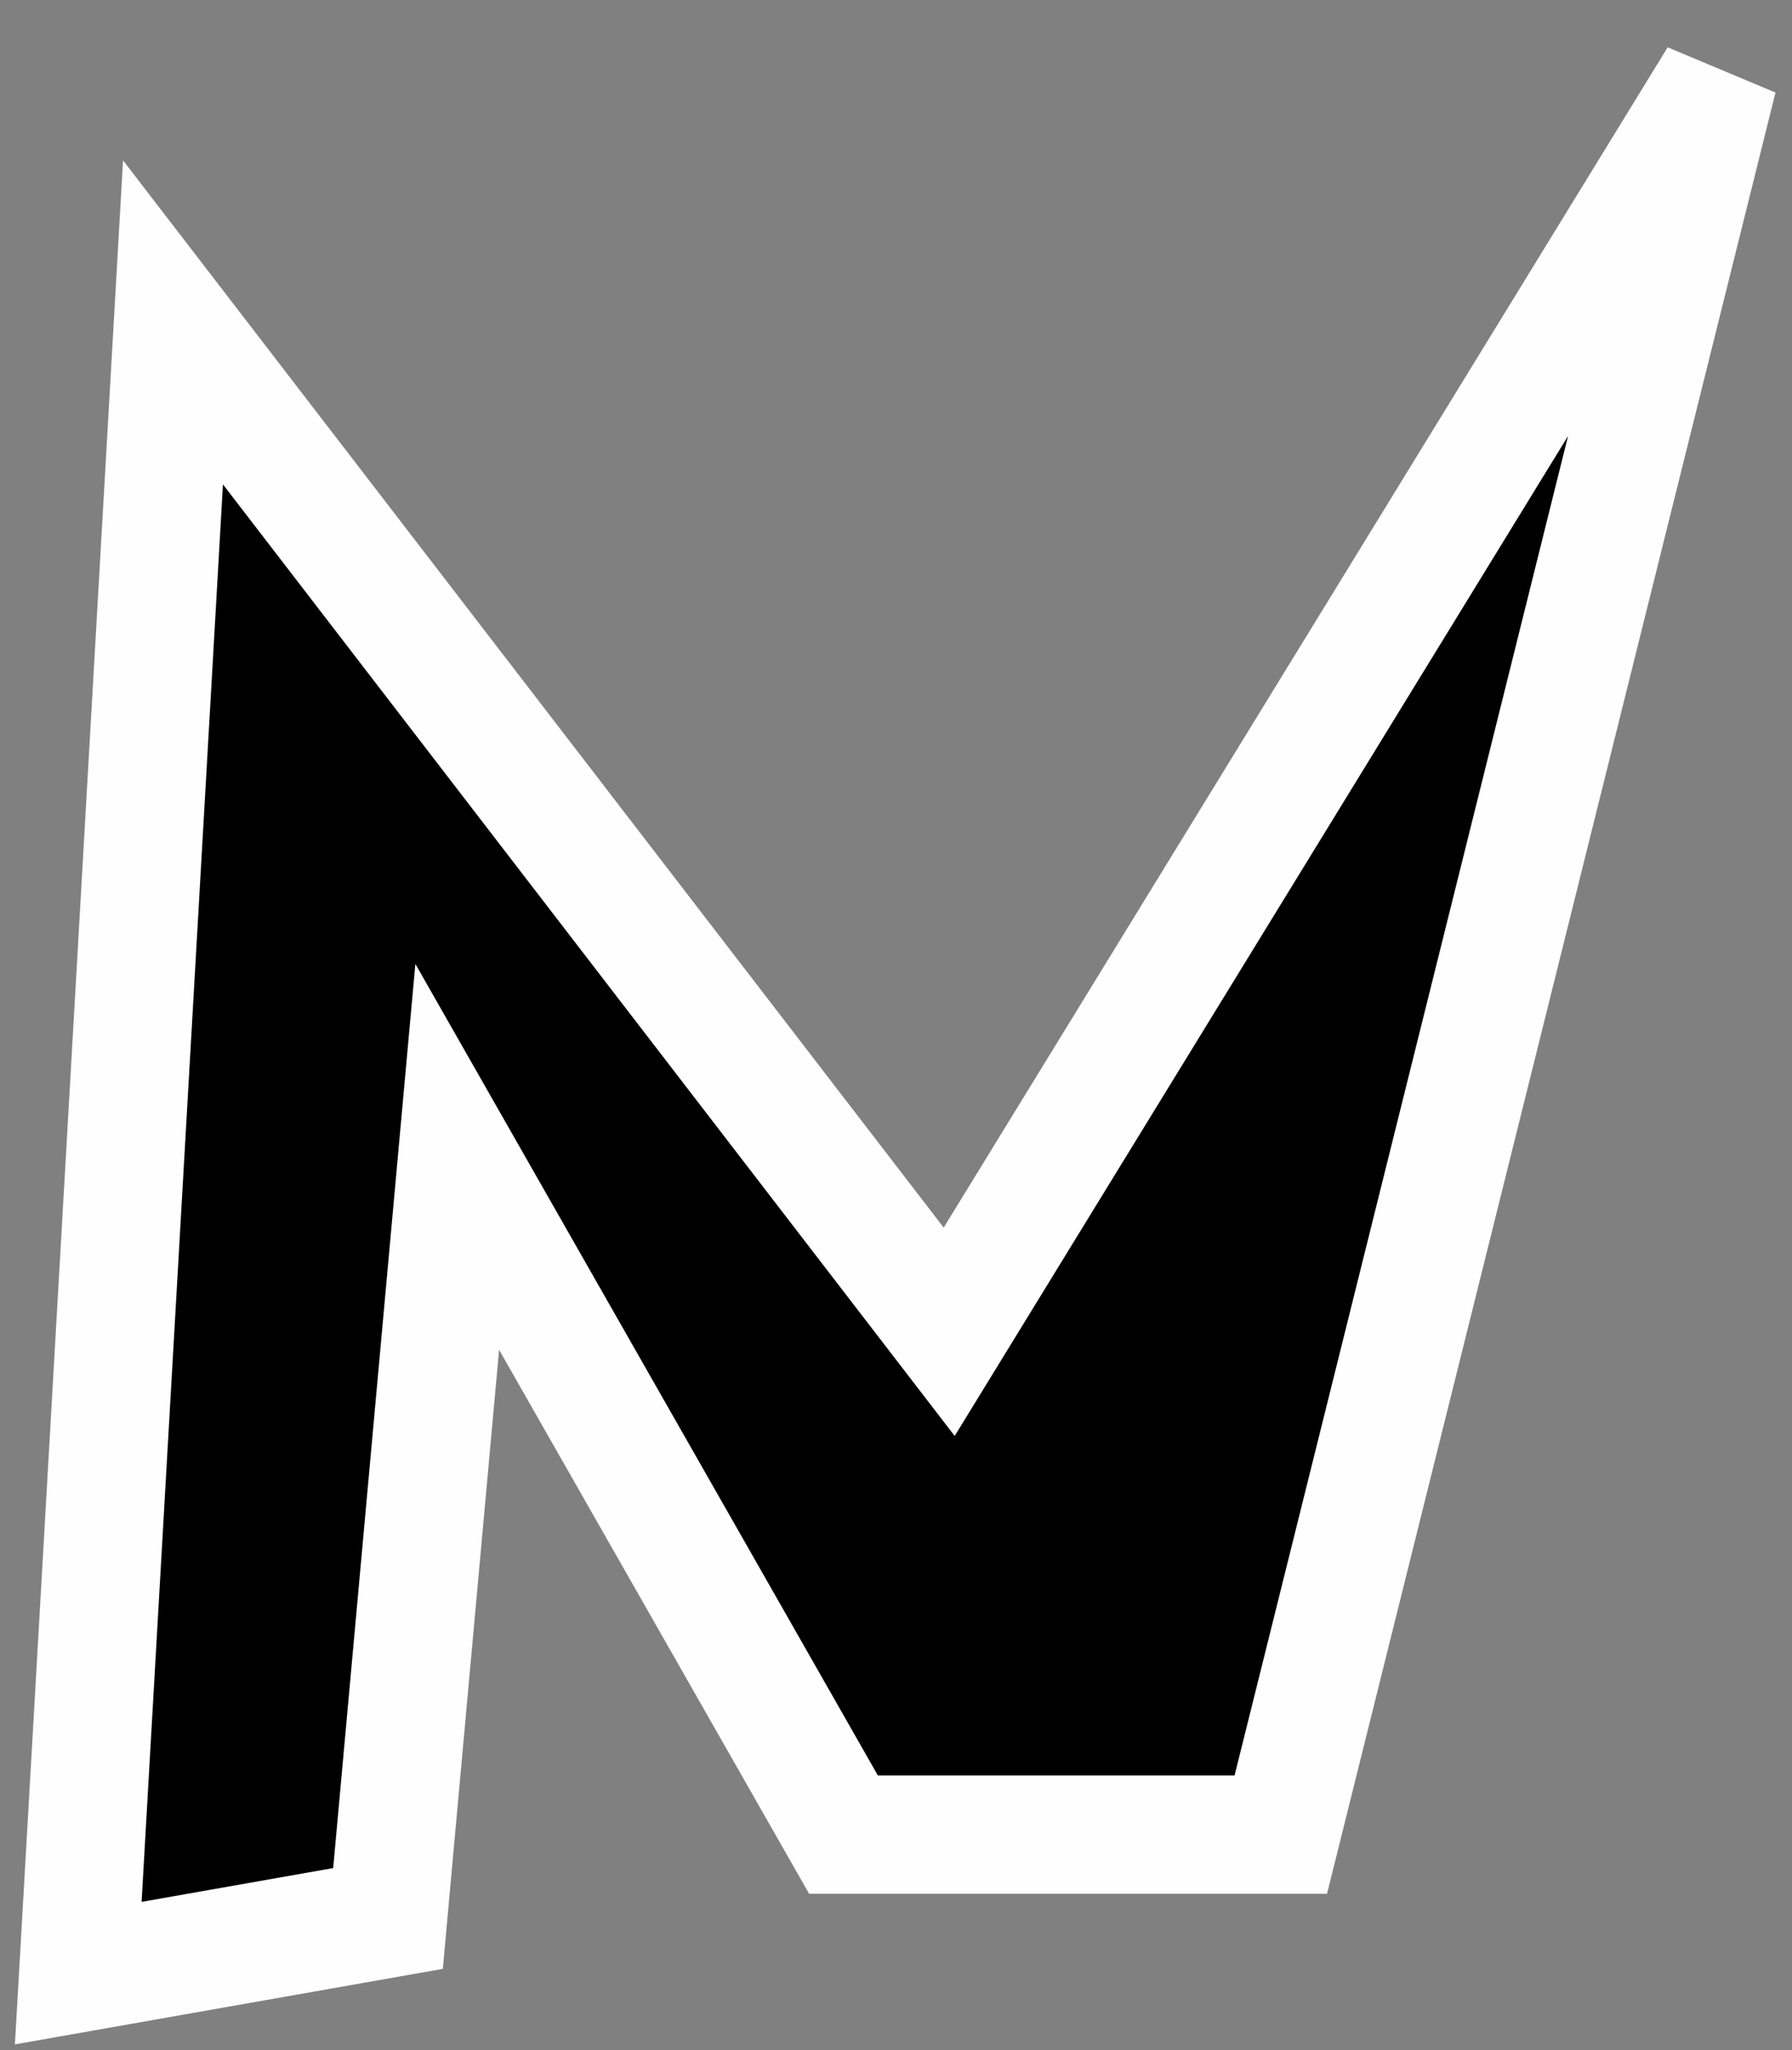 <?xml version="1.0" encoding="UTF-8"?>
<!-- Generator: Blender, SVG Export for Grease Pencil - v1.0 -->
<!DOCTYPE svg PUBLIC "-//W3C//DTD SVG 1.1//EN" "http://www.w3.org/Graphics/SVG/1.1/DTD/svg11.dtd">
<svg version="1.0" x="0px" y="0px" xmlns="http://www.w3.org/2000/svg" width="229px" height="262px" viewBox="0 0 229 262">
	<rect x="0" y="0" width="229" height="262" fill="#808080" stroke="none"/>
	<g id="blender_frame_1">
		<g id="blender_object_Stroke">
			<!--Layer: 0-->
			<g id="0">
				<polygon fill="#000000" stroke="none" fill-opacity="1" points="10,252.152 22.107,41.2 121.297,170.193 219.555,10 163.673,234.456 107.792,234.456 58.43,147.84 49.583,245.167" />
				<polygon stroke="#FEFEFE" stroke-opacity="1" fill="none" stroke-linecap="round" stroke-width="15.119" points="10,252.152 22.107,41.2 121.297,170.193 219.555,10 163.673,234.456 107.792,234.456 58.43,147.84 49.583,245.167" />
			</g>
		</g>
	</g>
</svg>
